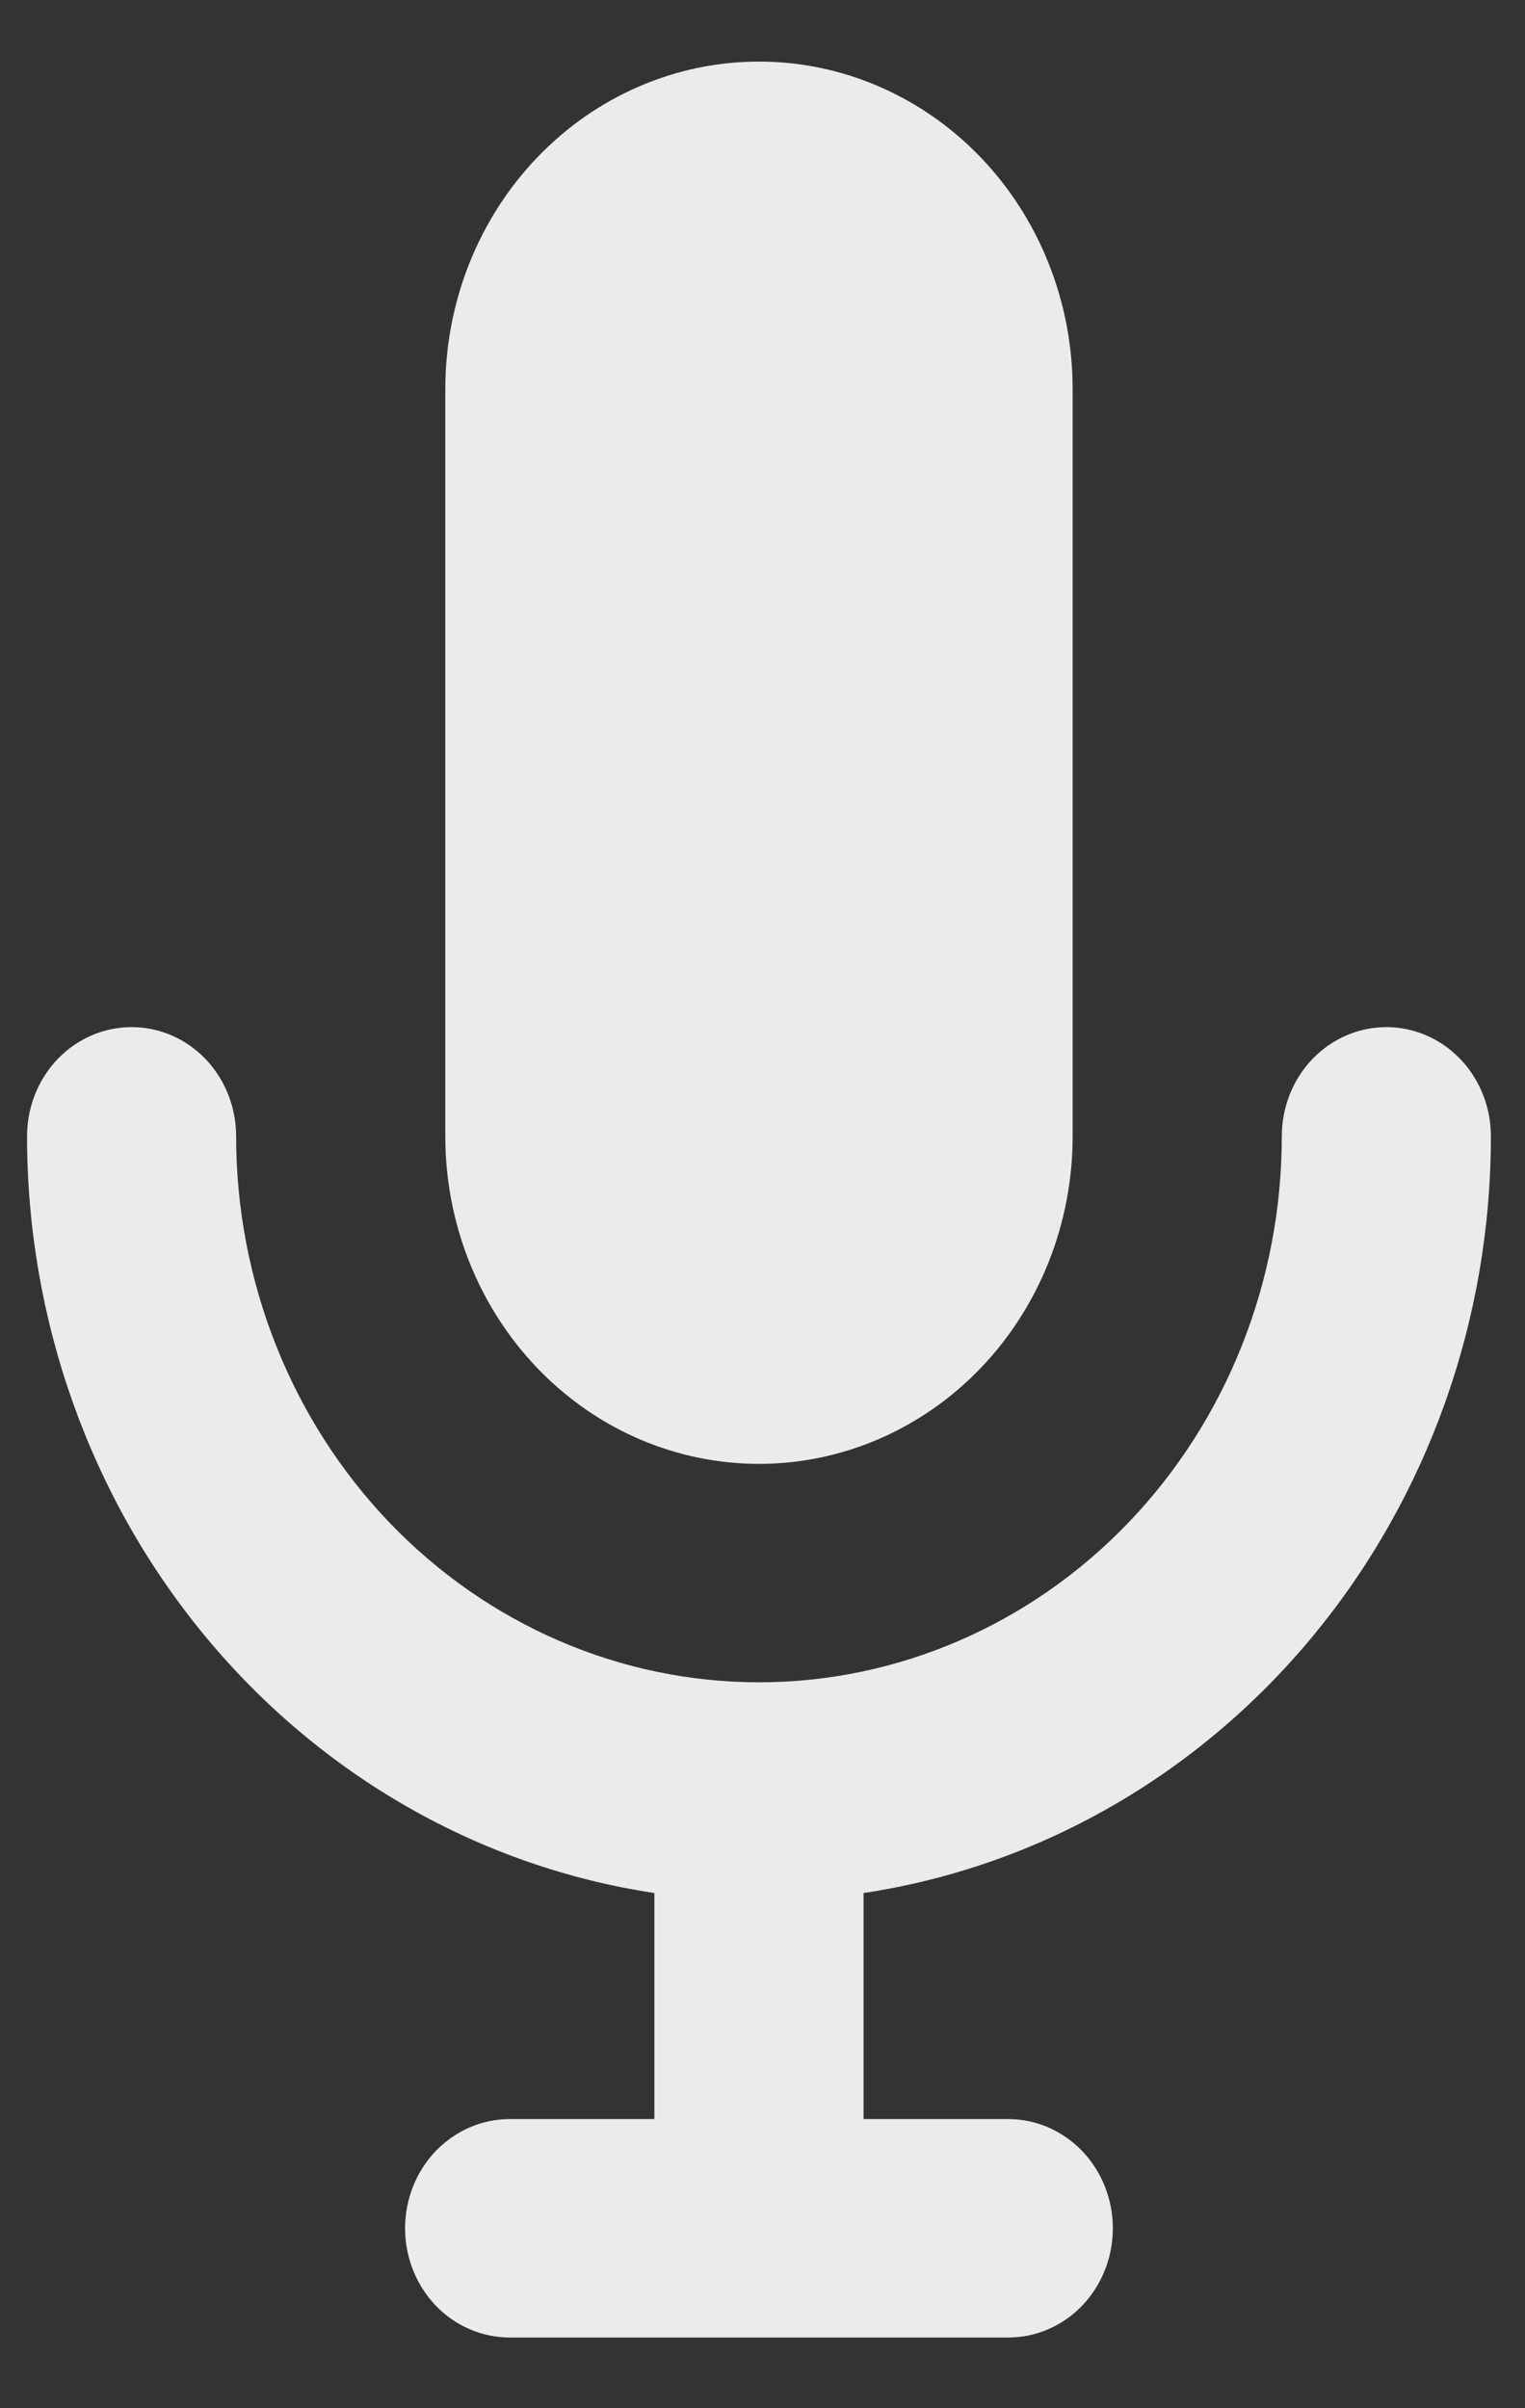 <svg width="19" height="30" viewBox="0 0 19 30" fill="none" xmlns="http://www.w3.org/2000/svg">
<rect x="0" y="0" width="19" height="30" fill="#333333" stroke="none"/>
<path opacity="0.9" fill-rule="evenodd" clip-rule="evenodd" d="M5.548 4.848C5.548 3.765 5.96 2.727 6.693 1.962C7.425 1.197 8.42 0.767 9.456 0.767C10.493 0.767 11.487 1.197 12.22 1.962C12.953 2.727 13.364 3.765 13.364 4.848V14.155C13.364 15.238 12.953 16.276 12.22 17.041C11.487 17.806 10.493 18.236 9.456 18.236C8.42 18.236 7.425 17.806 6.693 17.041C5.96 16.276 5.548 15.238 5.548 14.155V4.848ZM10.759 23.582C12.93 23.255 14.914 22.122 16.35 20.39C17.785 18.659 18.576 16.445 18.575 14.155C18.575 13.794 18.438 13.448 18.194 13.193C17.949 12.938 17.618 12.795 17.273 12.795C16.927 12.795 16.596 12.938 16.351 13.193C16.107 13.448 15.97 13.794 15.97 14.155C15.97 15.959 15.284 17.689 14.062 18.965C12.84 20.24 11.184 20.957 9.456 20.957C7.729 20.957 6.072 20.24 4.85 18.965C3.629 17.689 2.942 15.959 2.942 14.155C2.942 13.794 2.805 13.448 2.561 13.193C2.317 12.938 1.985 12.795 1.64 12.795C1.294 12.795 0.963 12.938 0.718 13.193C0.474 13.448 0.337 13.794 0.337 14.155C0.337 16.445 1.127 18.659 2.562 20.39C3.998 22.122 5.983 23.255 8.153 23.582V26.398H6.35C6.004 26.398 5.673 26.542 5.428 26.797C5.184 27.052 5.047 27.398 5.047 27.759C5.047 28.119 5.184 28.465 5.428 28.721C5.673 28.976 6.004 29.119 6.35 29.119H12.563C12.908 29.119 13.239 28.976 13.484 28.721C13.728 28.465 13.865 28.119 13.865 27.759C13.865 27.398 13.728 27.052 13.484 26.797C13.239 26.542 12.908 26.398 12.563 26.398H10.759V23.582Z" fill="white"/>
</svg>
